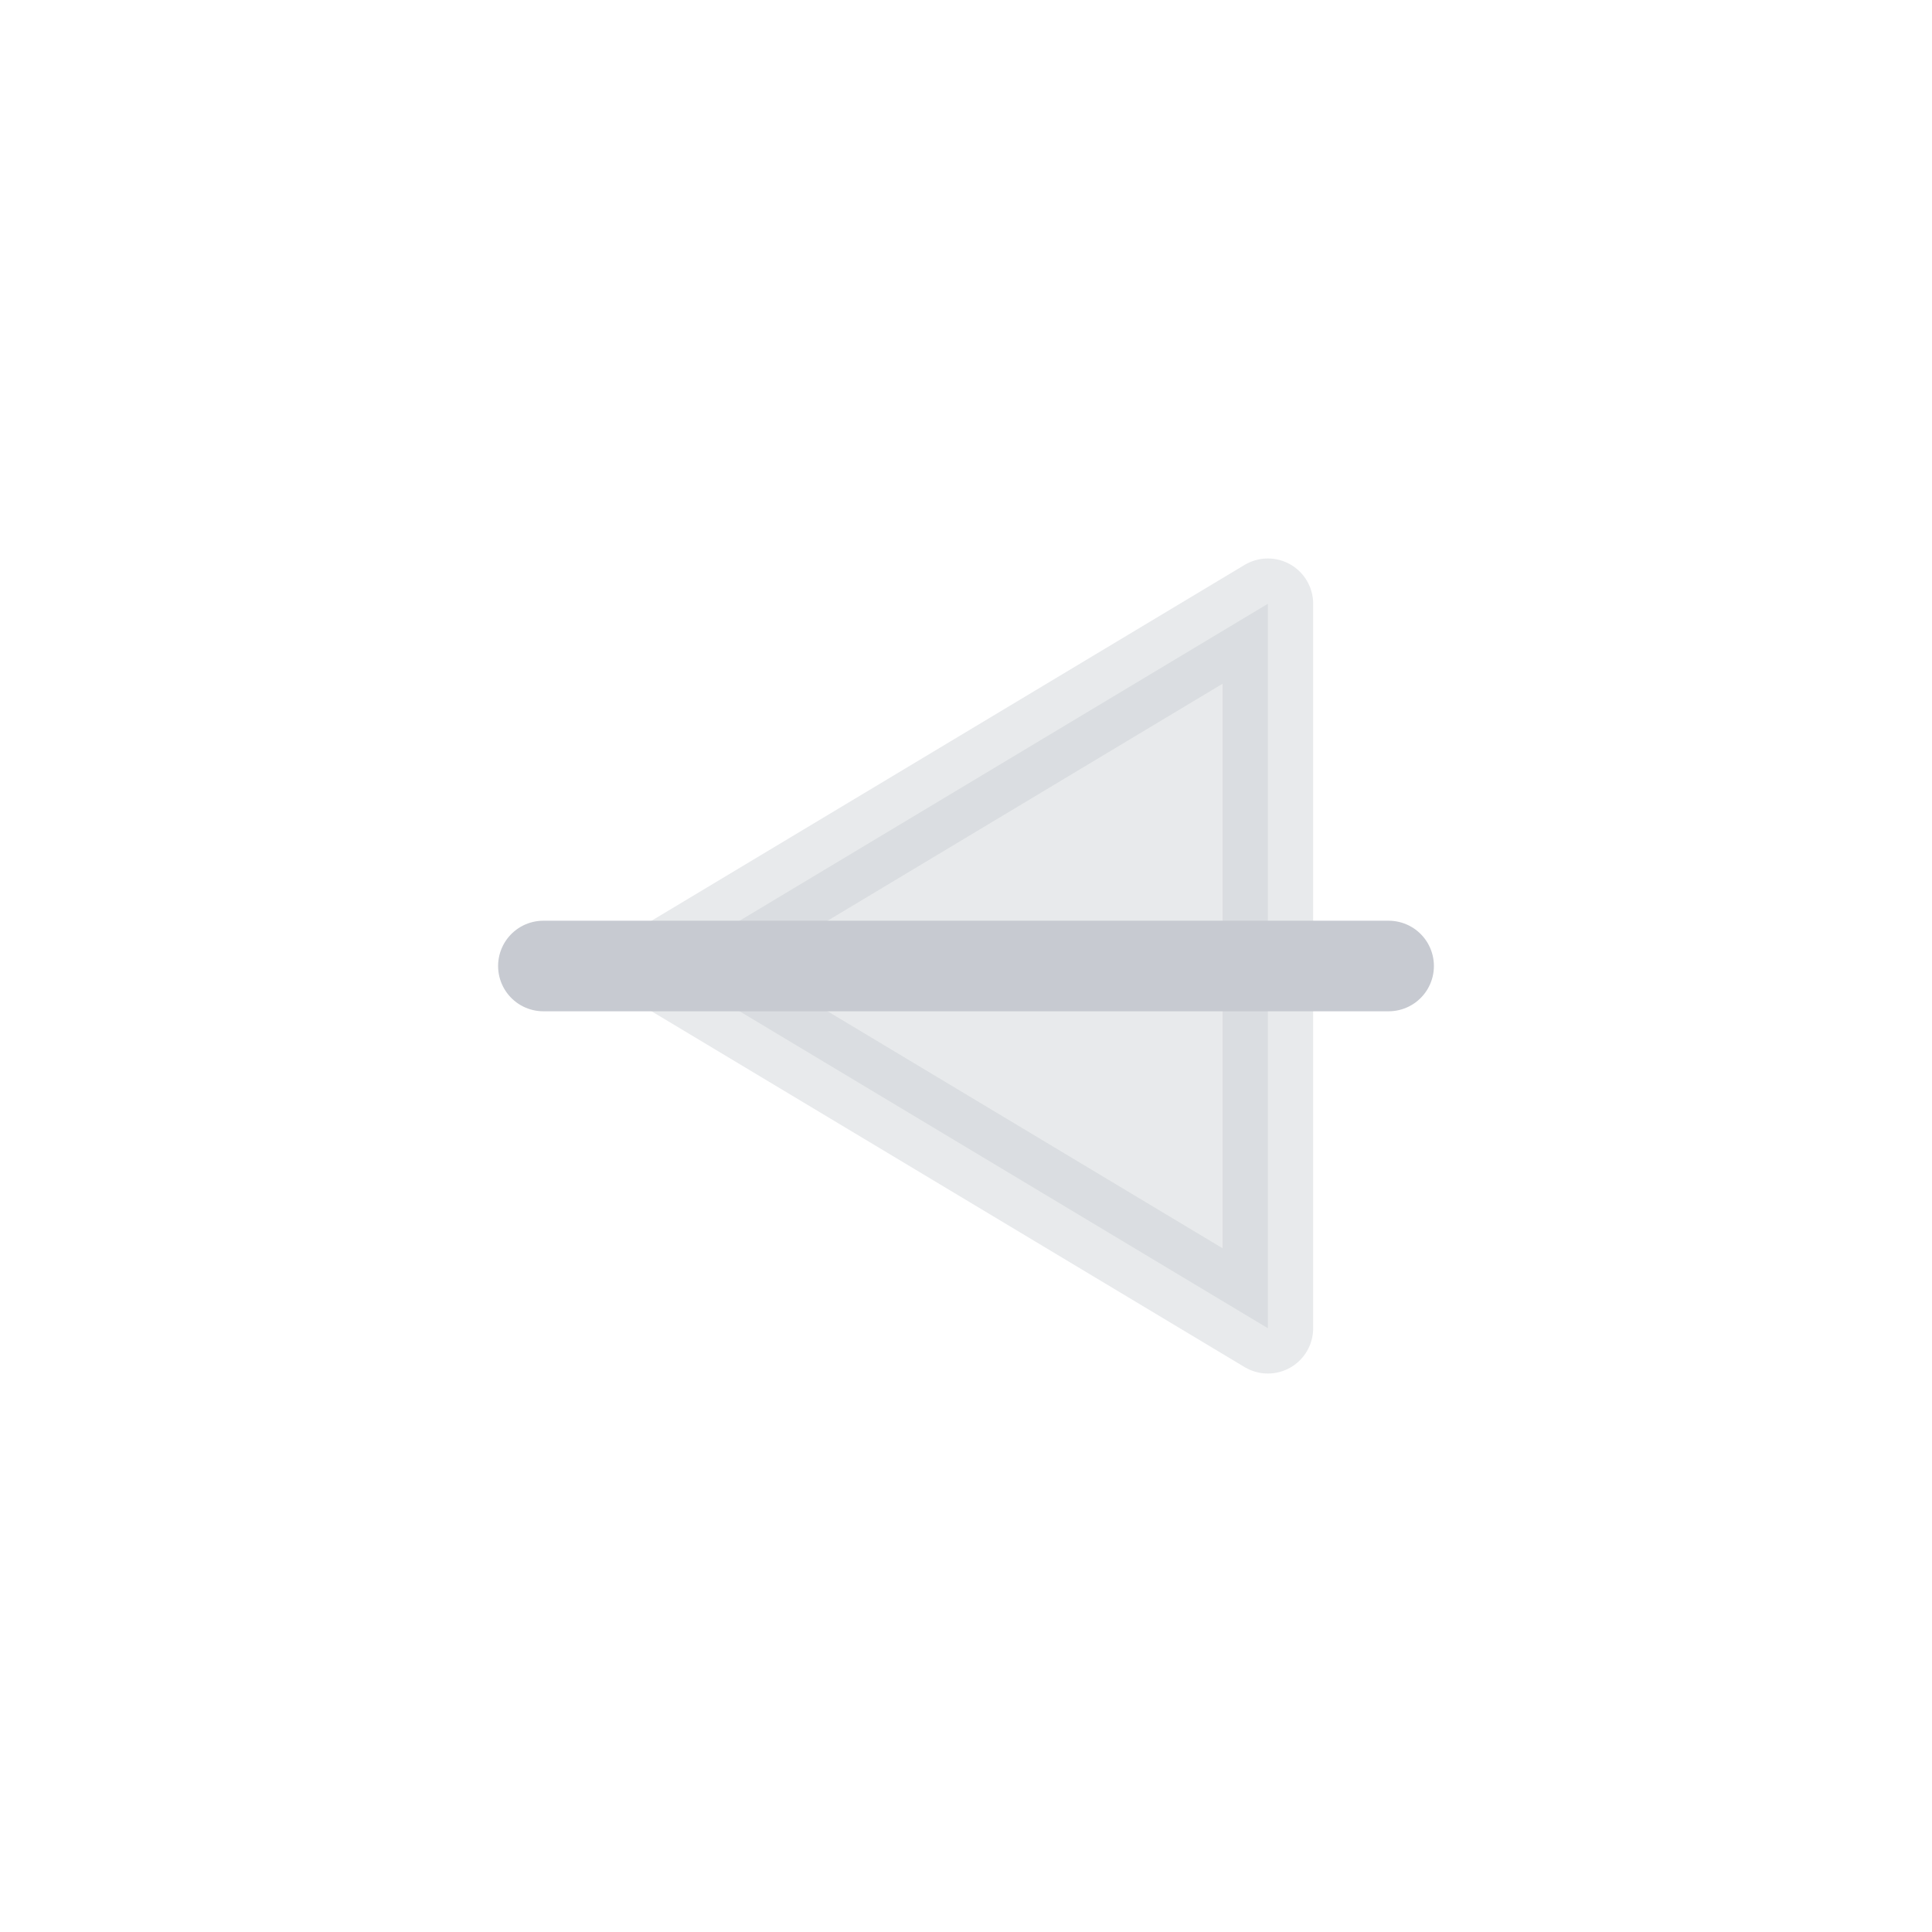 <svg width="32" height="32" fill="none" xmlns="http://www.w3.org/2000/svg"><path opacity="0.4" d="M21 22V10l-10 6 10 6Z" fill="#C7CAD1" stroke="#C7CAD1" stroke-width="1.5" stroke-linecap="round" stroke-linejoin="round"></path><path d="M9 16h14" stroke="#C7CAD1" stroke-width="1.5" stroke-linecap="round" stroke-linejoin="round"></path></svg>